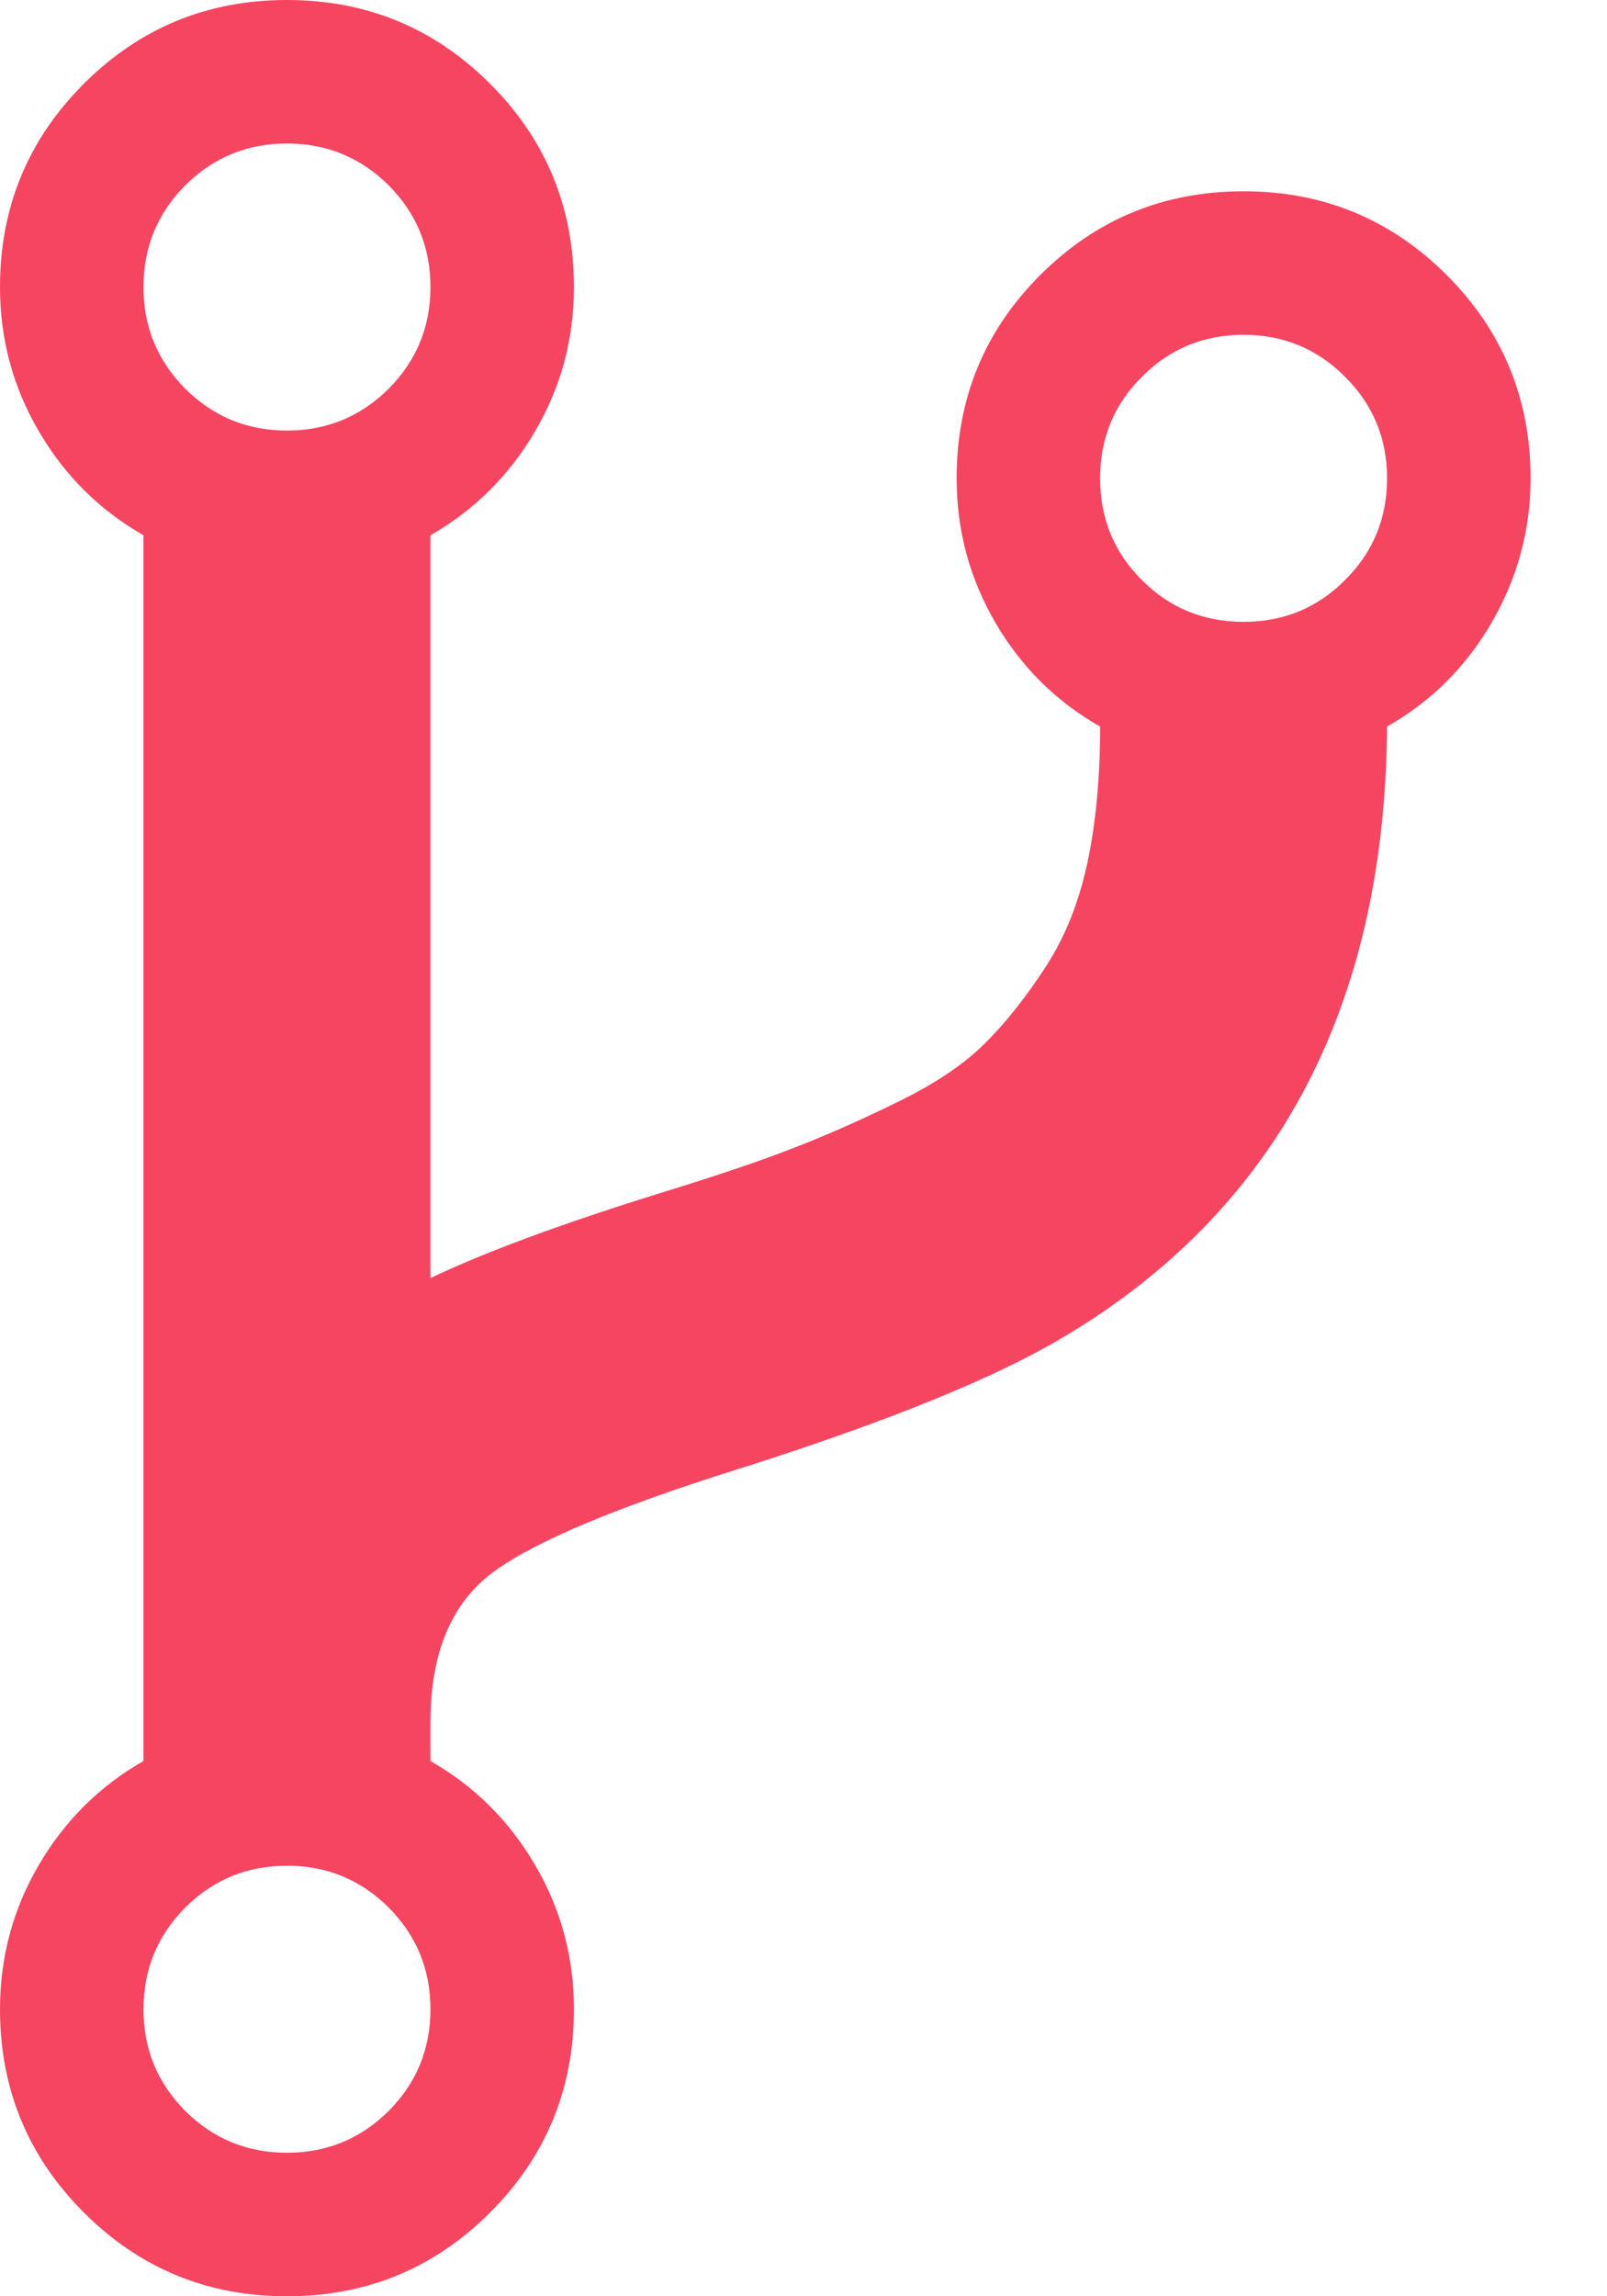 <svg width="7" height="10" viewBox="0 0 7 10" fill="none" xmlns="http://www.w3.org/2000/svg">
<path d="M1.875 8.75C1.875 8.576 1.814 8.429 1.693 8.307C1.571 8.186 1.424 8.125 1.25 8.125C1.076 8.125 0.929 8.186 0.807 8.307C0.686 8.429 0.625 8.576 0.625 8.75C0.625 8.924 0.686 9.071 0.807 9.193C0.929 9.314 1.076 9.375 1.25 9.375C1.424 9.375 1.571 9.314 1.693 9.193C1.814 9.071 1.875 8.924 1.875 8.75ZM1.875 1.25C1.875 1.076 1.814 0.929 1.693 0.807C1.571 0.686 1.424 0.625 1.25 0.625C1.076 0.625 0.929 0.686 0.807 0.807C0.686 0.929 0.625 1.076 0.625 1.25C0.625 1.424 0.686 1.571 0.807 1.693C0.929 1.814 1.076 1.875 1.25 1.875C1.424 1.875 1.571 1.814 1.693 1.693C1.814 1.571 1.875 1.424 1.875 1.25ZM6.042 2.083C6.042 1.91 5.981 1.762 5.859 1.641C5.738 1.519 5.59 1.458 5.417 1.458C5.243 1.458 5.095 1.519 4.974 1.641C4.852 1.762 4.792 1.91 4.792 2.083C4.792 2.257 4.852 2.405 4.974 2.526C5.095 2.648 5.243 2.708 5.417 2.708C5.59 2.708 5.738 2.648 5.859 2.526C5.981 2.405 6.042 2.257 6.042 2.083ZM6.667 2.083C6.667 2.309 6.61 2.518 6.497 2.712C6.385 2.905 6.233 3.056 6.042 3.164C6.033 4.41 5.543 5.308 4.57 5.859C4.275 6.024 3.835 6.2 3.249 6.387C2.693 6.56 2.325 6.714 2.145 6.849C1.965 6.984 1.875 7.201 1.875 7.5V7.669C2.066 7.778 2.218 7.929 2.331 8.122C2.444 8.315 2.5 8.524 2.5 8.75C2.5 9.097 2.378 9.392 2.135 9.635C1.892 9.878 1.597 10 1.25 10C0.903 10 0.608 9.878 0.365 9.635C0.122 9.392 0 9.097 0 8.75C0 8.524 0.056 8.315 0.169 8.122C0.282 7.929 0.434 7.778 0.625 7.669V2.331C0.434 2.222 0.282 2.071 0.169 1.878C0.056 1.685 0 1.476 0 1.25C0 0.903 0.122 0.608 0.365 0.365C0.608 0.122 0.903 0 1.25 0C1.597 0 1.892 0.122 2.135 0.365C2.378 0.608 2.5 0.903 2.5 1.25C2.5 1.476 2.444 1.685 2.331 1.878C2.218 2.071 2.066 2.222 1.875 2.331V5.566C2.109 5.454 2.444 5.33 2.878 5.195C3.116 5.122 3.306 5.058 3.447 5.003C3.588 4.949 3.741 4.882 3.906 4.801C4.071 4.721 4.199 4.635 4.29 4.544C4.382 4.453 4.469 4.342 4.554 4.212C4.639 4.082 4.699 3.931 4.736 3.76C4.773 3.588 4.792 3.39 4.792 3.164C4.601 3.056 4.449 2.905 4.336 2.712C4.223 2.518 4.167 2.309 4.167 2.083C4.167 1.736 4.288 1.441 4.531 1.198C4.774 0.955 5.069 0.833 5.417 0.833C5.764 0.833 6.059 0.955 6.302 1.198C6.545 1.441 6.667 1.736 6.667 2.083Z" fill="#F64561"/>
</svg>
